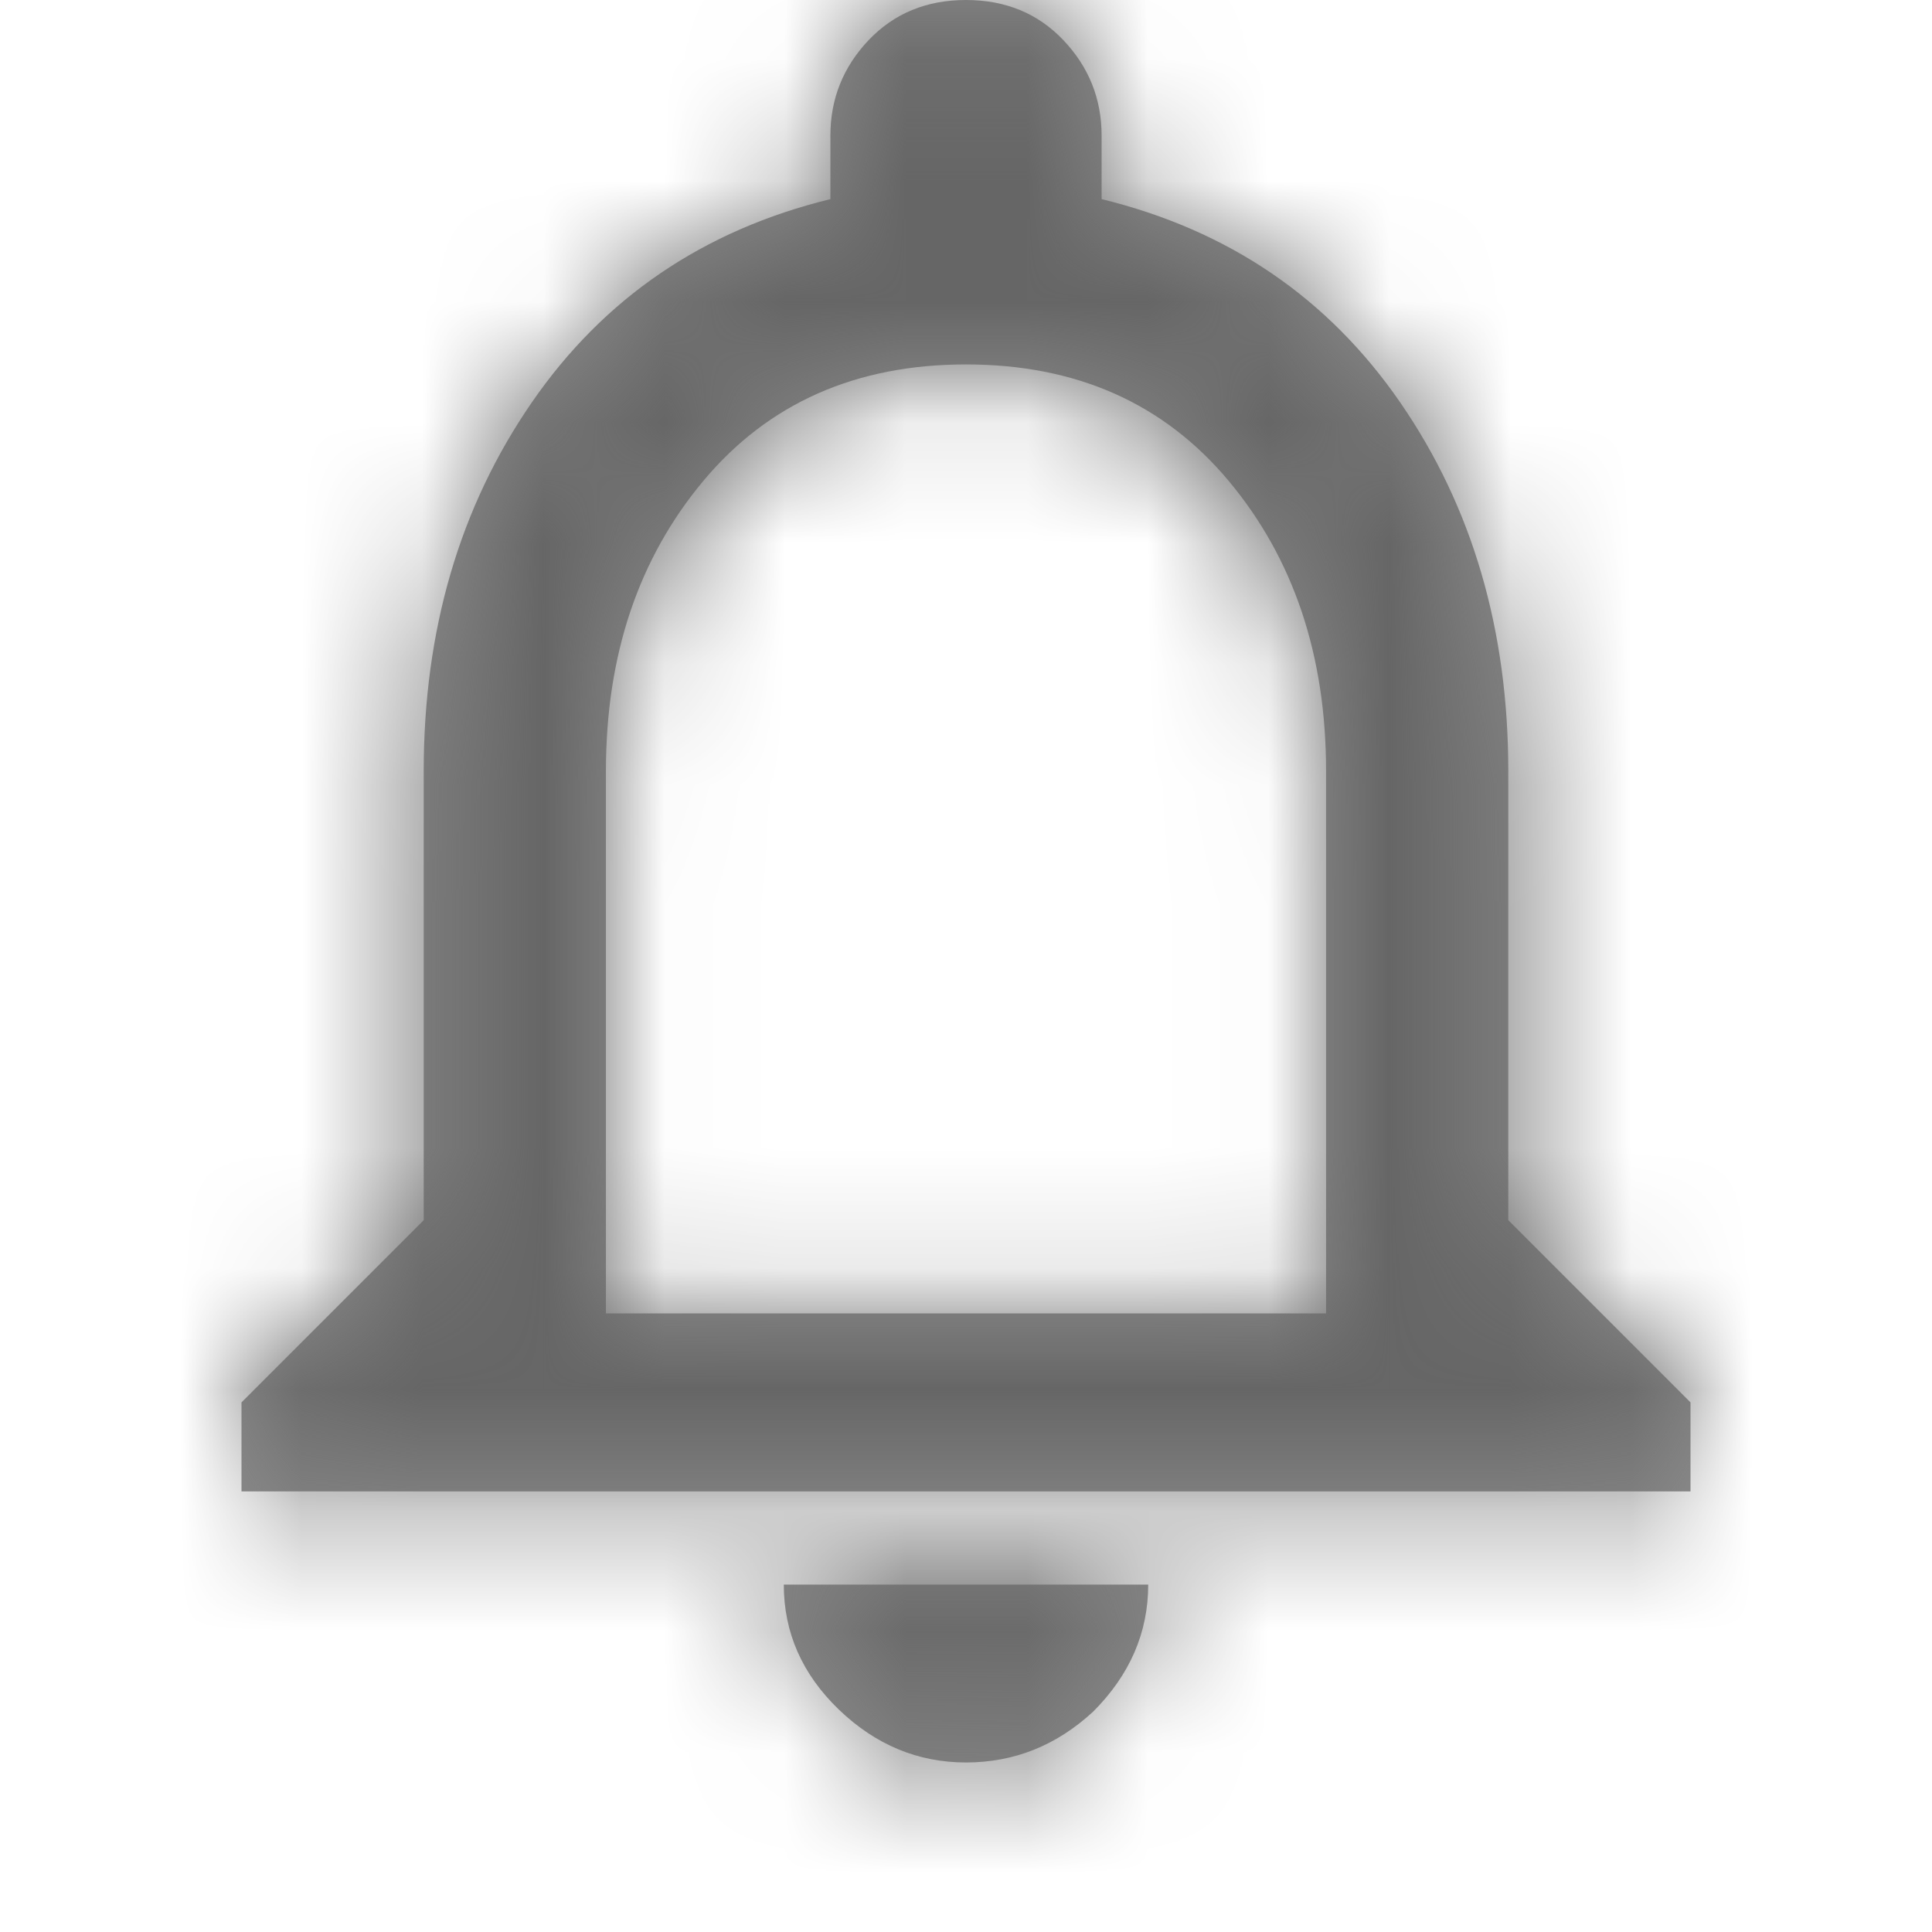 <?xml version="1.0" encoding="UTF-8"?>
<svg width="16px" height="16px" viewBox="0 0 16 16" version="1.1" xmlns="http://www.w3.org/2000/svg" xmlns:xlink="http://www.w3.org/1999/xlink">
    <!-- Generator: Sketch 50.2 (55047) - http://www.bohemiancoding.com/sketch -->
    <title>ic/notifications/default</title>
    <desc>Created with Sketch.</desc>
    <defs>
        <path d="M8.982,10.877 L8.982,6.386 C8.982,5.427 8.713,4.626 8.175,3.982 C7.637,3.339 6.912,3.018 6,3.018 C5.088,3.018 4.363,3.339 3.825,3.982 C3.287,4.626 3.018,5.427 3.018,6.386 L3.018,10.877 L8.982,10.877 Z M10.491,10.105 L12,11.614 L12,12.351 L0,12.351 L0,11.614 L1.509,10.105 L1.509,6.386 C1.509,5.216 1.807,4.199 2.404,3.333 C3,2.468 3.825,1.906 4.877,1.649 L4.877,1.123 C4.877,0.819 4.982,0.556 5.193,0.333 C5.404,0.111 5.673,0 6,0 C6.327,0 6.596,0.111 6.807,0.333 C7.018,0.556 7.123,0.819 7.123,1.123 L7.123,1.649 C8.175,1.906 9,2.468 9.596,3.333 C10.193,4.199 10.491,5.216 10.491,6.386 L10.491,10.105 Z M7.053,14.175 C6.749,14.456 6.398,14.596 6,14.596 C5.602,14.596 5.251,14.45 4.947,14.158 C4.643,13.865 4.491,13.52 4.491,13.123 L7.509,13.123 C7.509,13.52 7.357,13.871 7.053,14.175 Z" id="path-1"></path>
    </defs>
    <g id="ic/notifications/default" stroke="none" stroke-width="1" fill="none" fill-rule="evenodd">
        <g transform="translate(2, 0)">
            <mask id="mask-2" fill="white">
                <use xlink:href="#path-1"></use>
            </mask>
            <use id="Mask" fill="#8E8E8E" xlink:href="#path-1"></use>
            <g id="Color/Dark_grey" mask="url(#mask-2)">
                <g transform="translate(-40, -37)">
                    <rect id="Fill/Secondary" stroke="none" fill="#666666" fill-rule="evenodd" x="0" y="0" width="86" height="86"></rect>
                    <rect id="Border/Secondary" stroke="#666666" stroke-width="1" fill="none" x="0" y="0" width="86" height="86"></rect>
                </g>
            </g>
        </g>
    </g>
</svg>